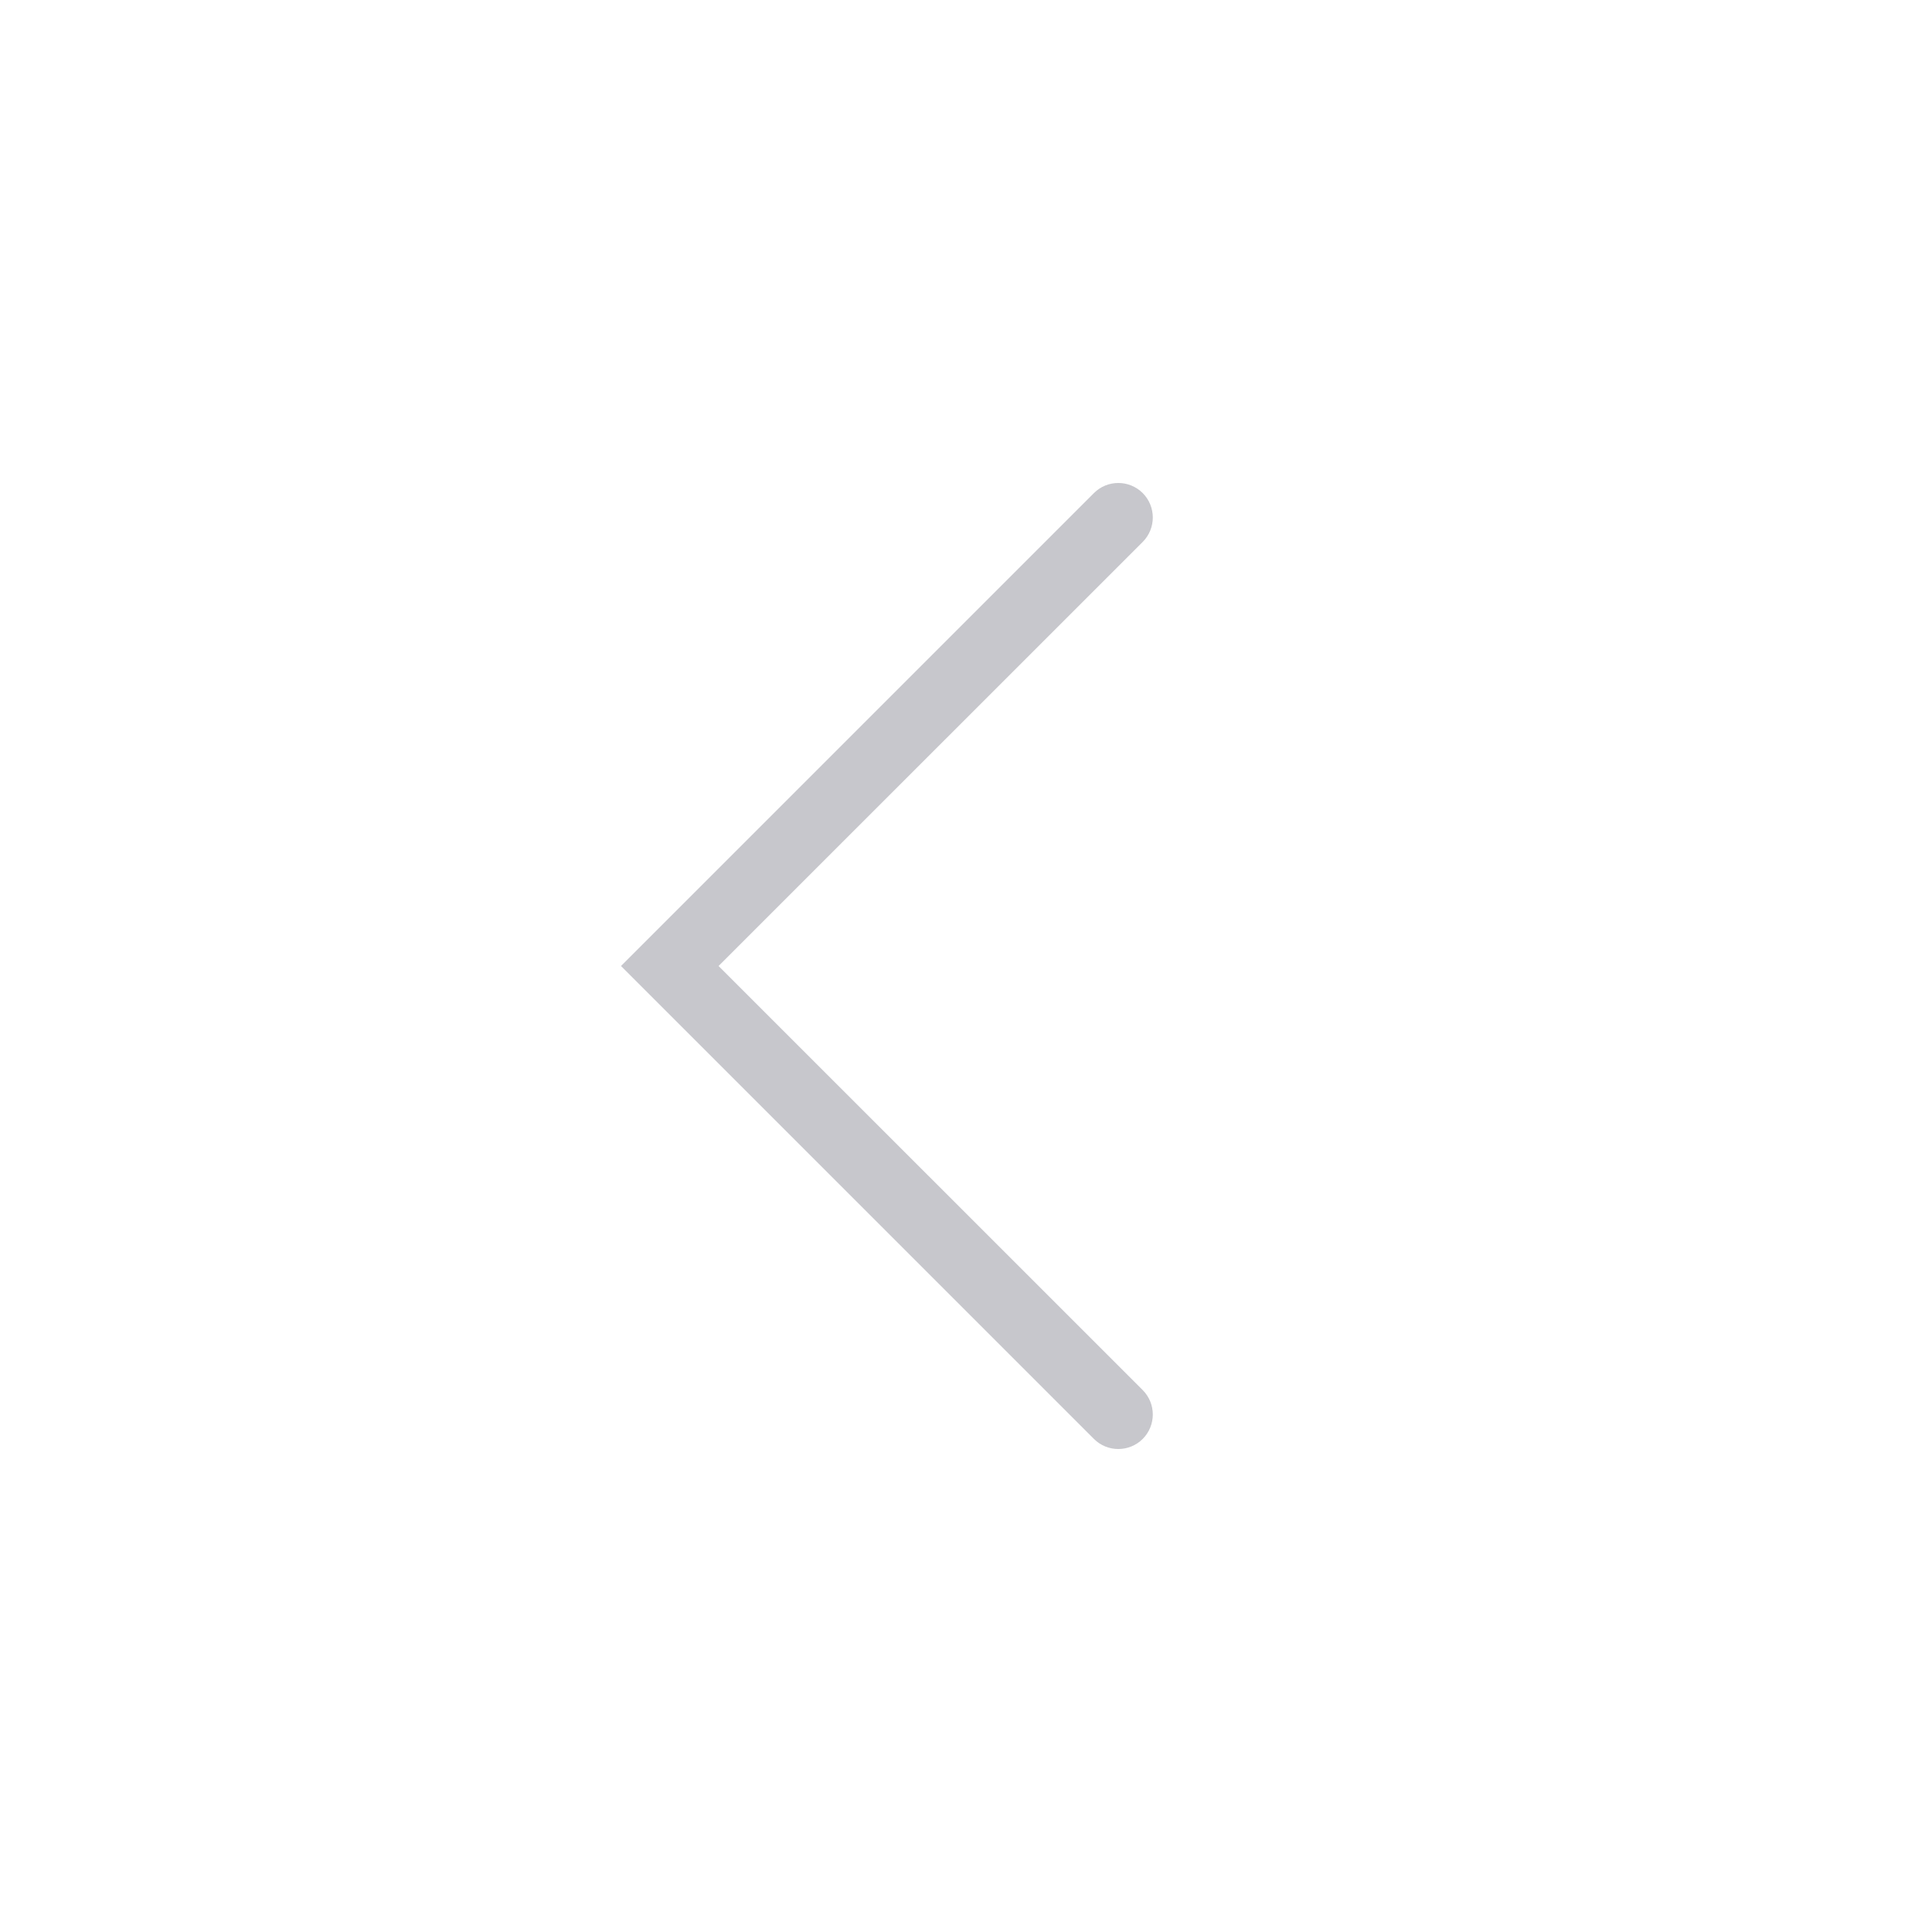 <svg width="28" height="28" viewBox="0 0 28 28" fill="none" xmlns="http://www.w3.org/2000/svg">
<path fill-rule="evenodd" clip-rule="evenodd" d="M16.561 20.854C16.365 21.049 16.049 21.049 15.854 20.854L9 14L15.854 7.146C16.049 6.951 16.365 6.951 16.561 7.146C16.756 7.342 16.756 7.658 16.561 7.854L10.414 14L16.561 20.146C16.756 20.342 16.756 20.658 16.561 20.854Z" fill="#C7C7CC"/>
</svg>
